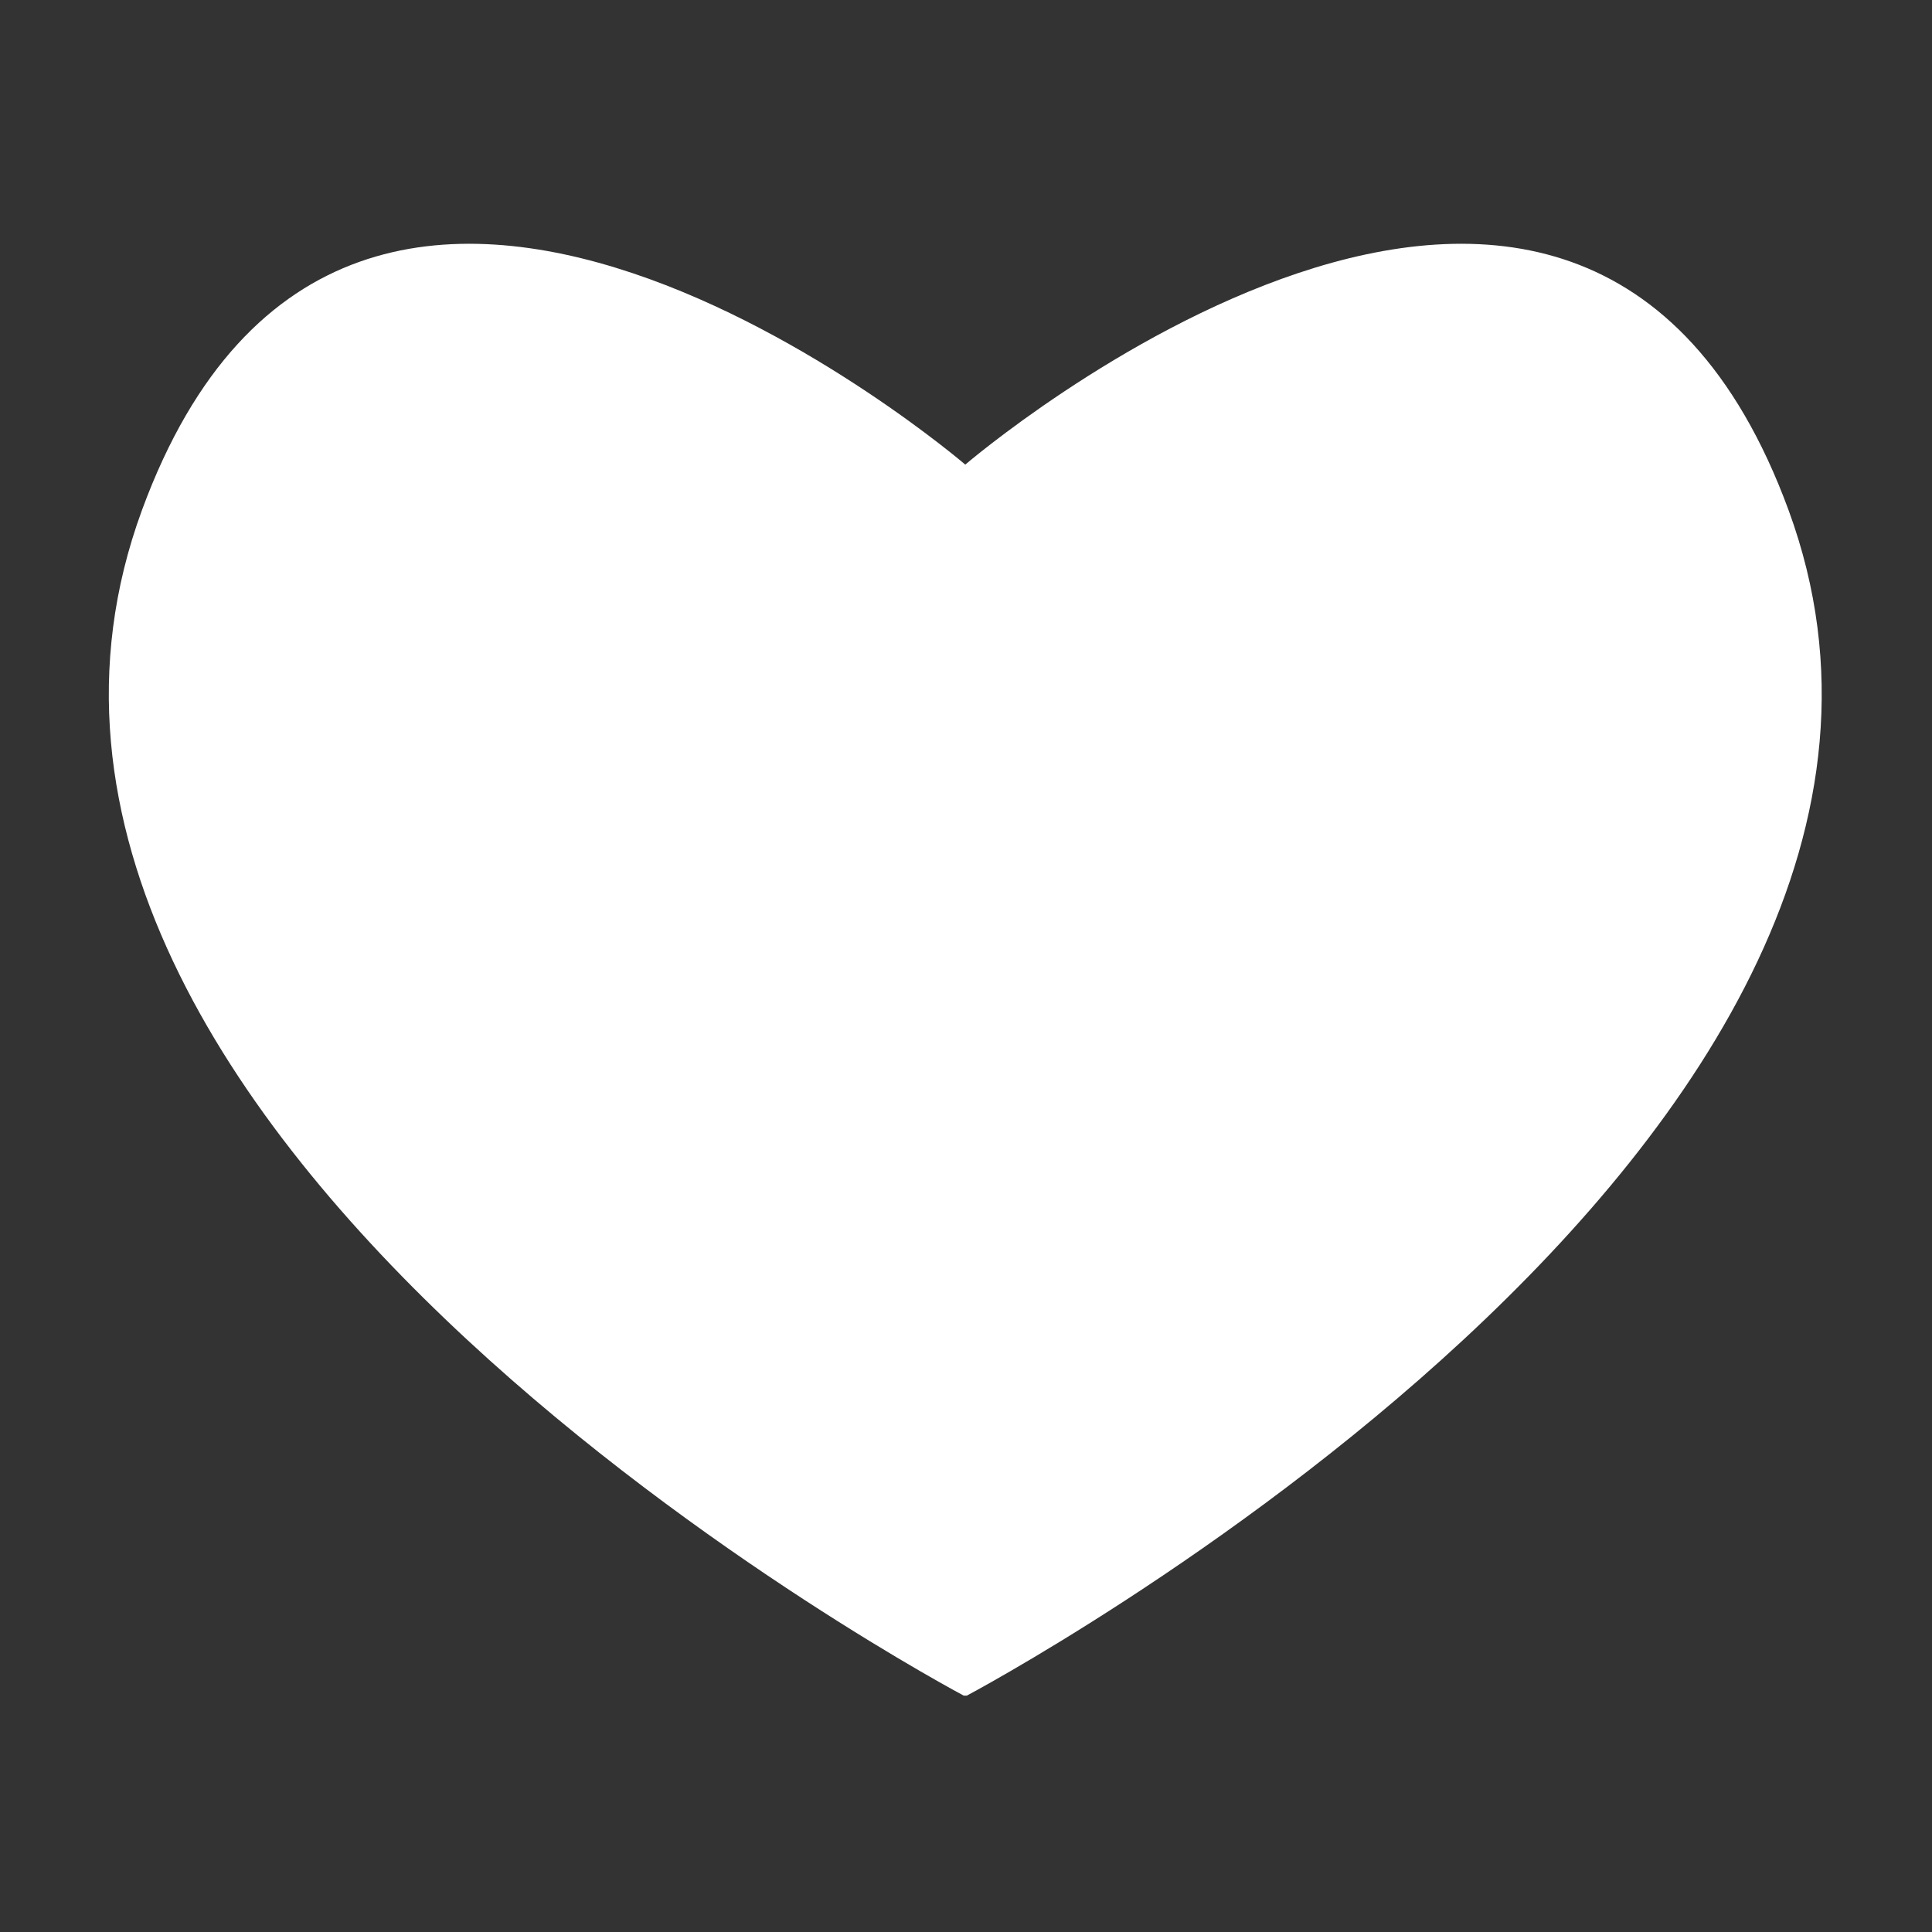 <svg xmlns="http://www.w3.org/2000/svg" xmlns:xlink="http://www.w3.org/1999/xlink" width="500" zoomAndPan="magnify" viewBox="0 0 375 375" height="500" preserveAspectRatio="xMidYMid meet" version="1.0"><rect x="0" y="0" width="375" height="375" fill="#333333" stroke="none"/><defs><clipPath id="765fac739b"><path d="M 21 47 L 354 47 L 354 329.117 L 21 329.117 Z M 21 47 " clip-rule="nonzero"/></clipPath></defs><g clip-path="url(#765fac739b)"><path fill="#ffffff" d="M 347.152 99 C 306.406 -11.898 187.359 90.18 187.359 90.18 C 187.359 90.18 68.309 -11.898 27.562 99 C -17.363 221.258 187.359 329.281 187.359 329.281 C 187.359 329.281 392.078 221.258 347.152 99 Z M 347.152 99 " fill-opacity="1" fill-rule="nonzero"/></g><path fill="#ffffff" d="M 319.801 95.004 C 309.176 80.301 289.73 75.324 272.371 77.855 C 255.016 80.387 239.125 89.305 223.707 98.035 C 232.785 96.68 241.043 95.844 250.121 94.469 C 261.848 92.676 273.918 90.906 285.406 93.863 C 299.48 97.48 311.68 108.453 317.297 122.547 C 321.445 132.977 324.293 146.621 322.496 158.34 C 325.211 149.762 327.477 141.07 328.285 132.098 C 329.449 119.141 327.285 105.363 319.801 95.004 Z M 319.801 95.004 " fill-opacity="1" fill-rule="nonzero"/></svg>